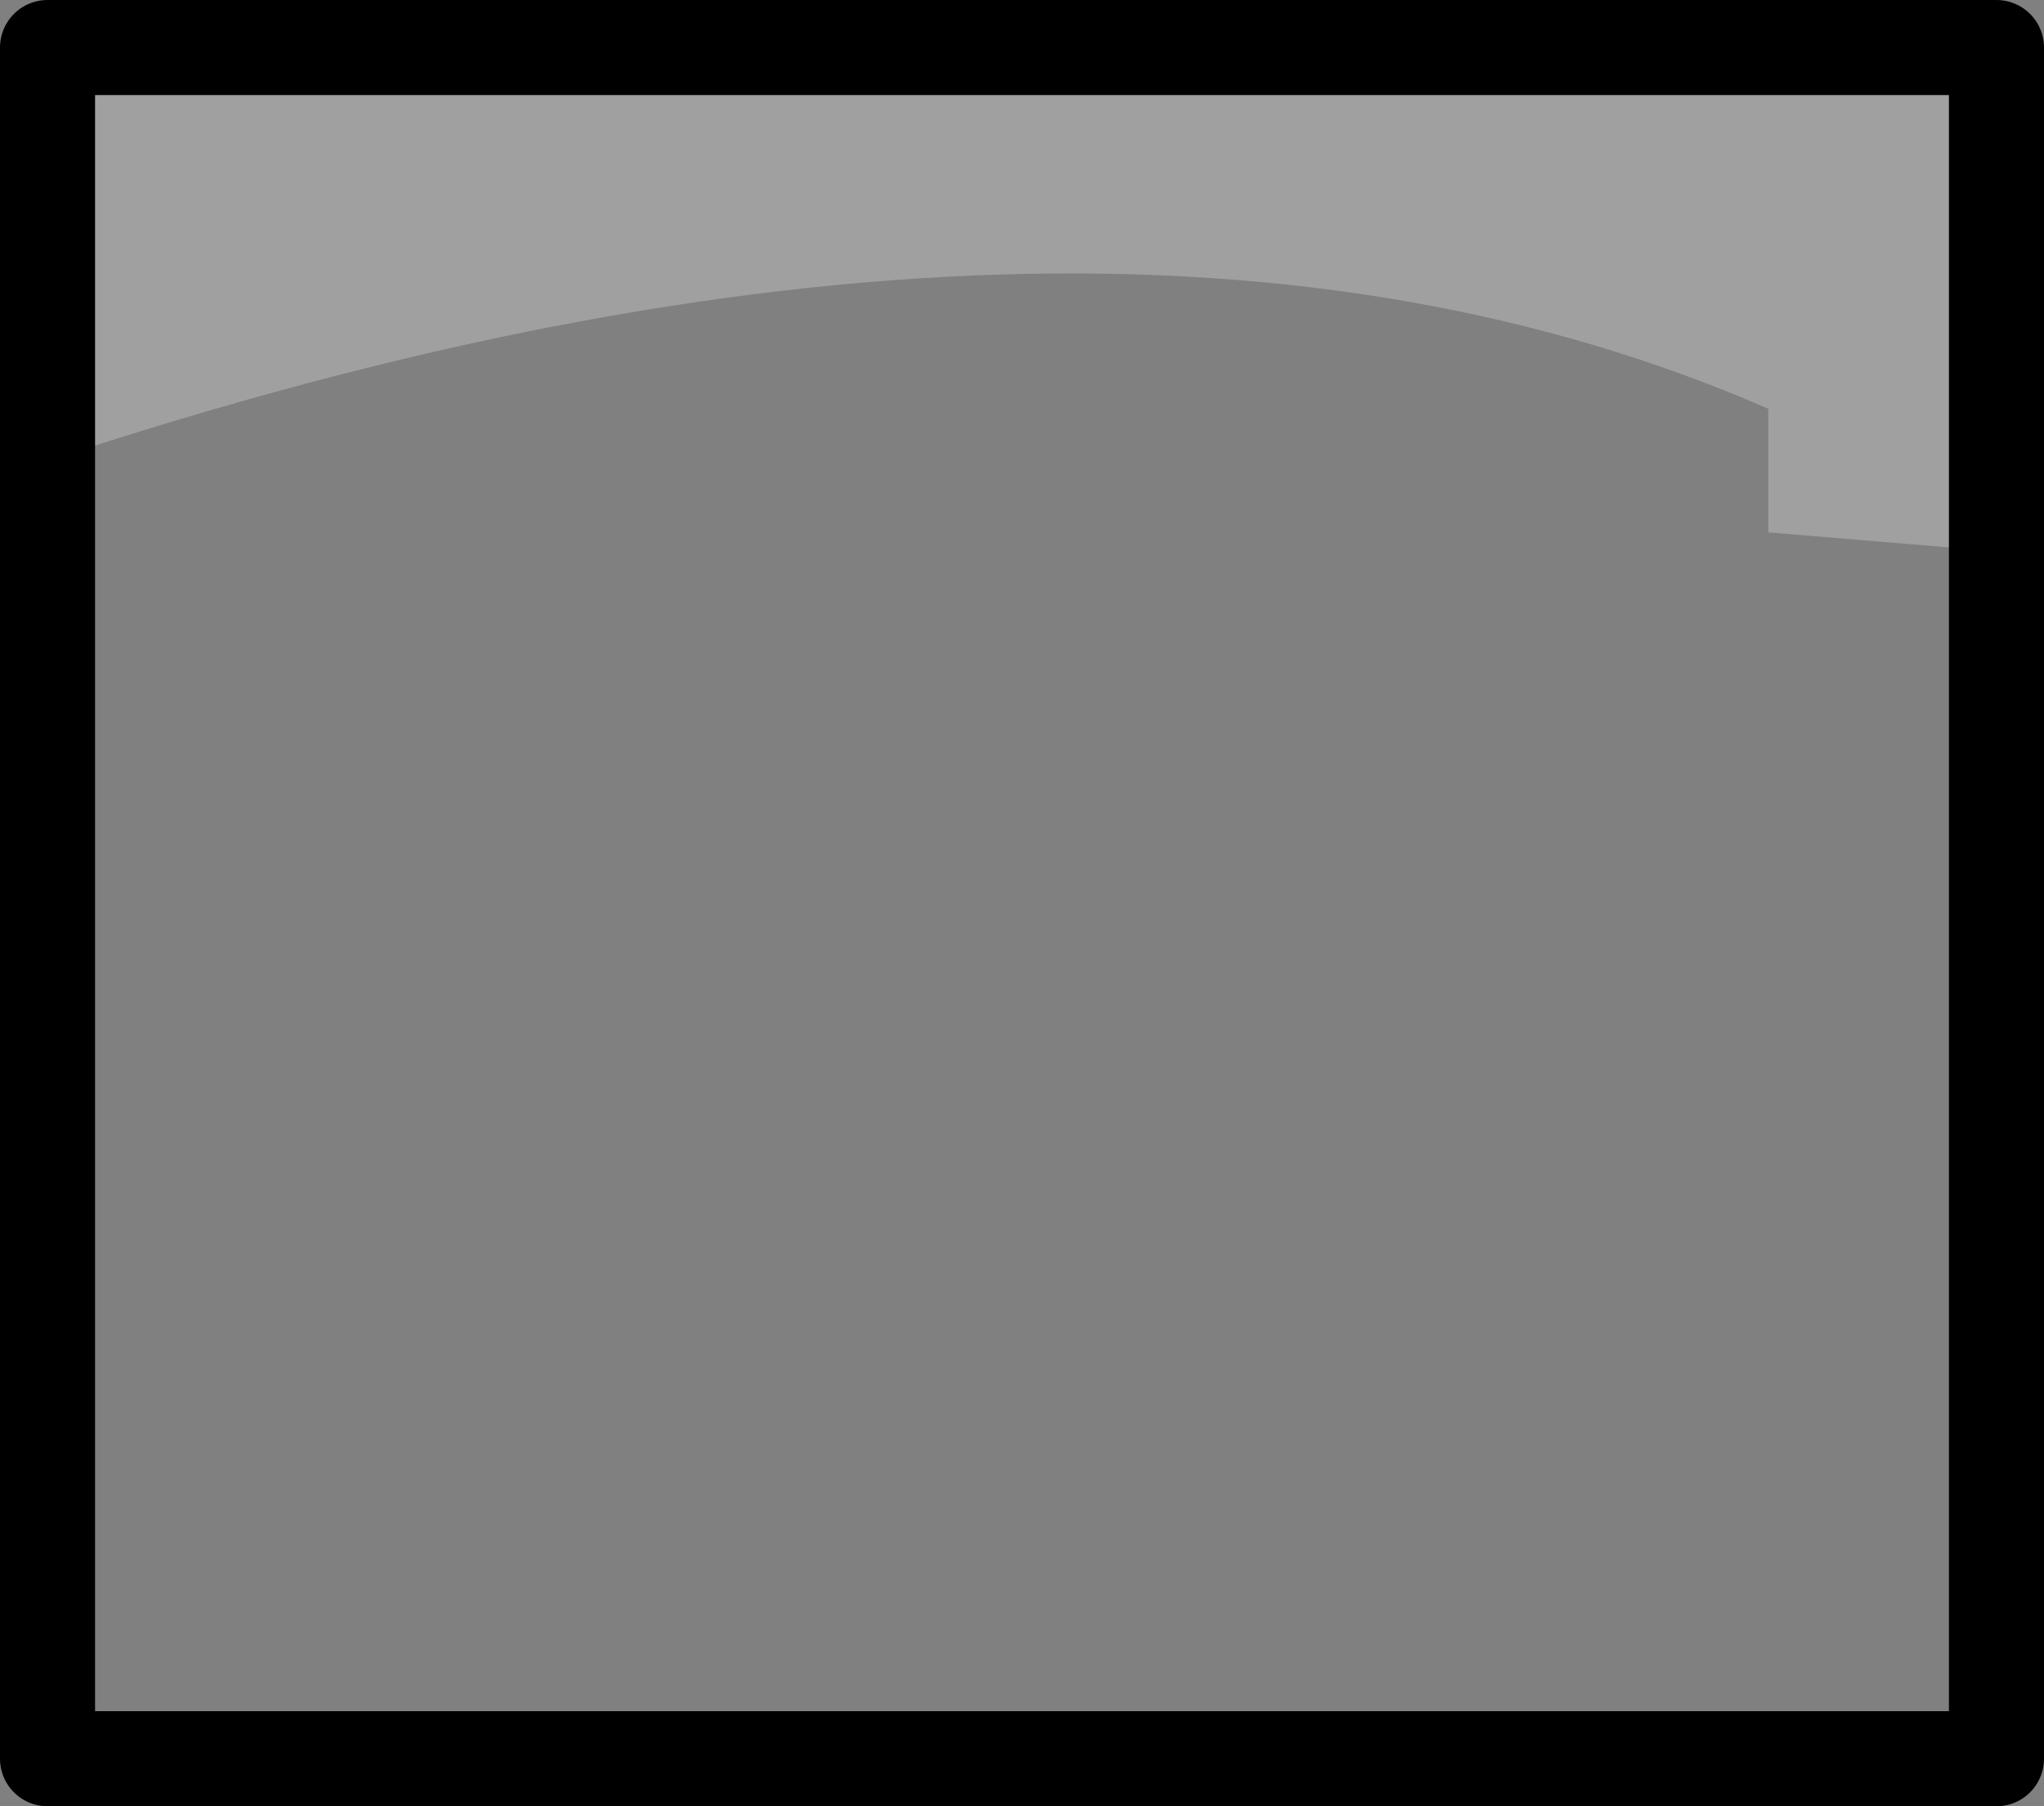 <?xml version="1.0" encoding="UTF-8" standalone="no"?>
<svg xmlns:xlink="http://www.w3.org/1999/xlink" height="19.0px" width="21.5px" xmlns="http://www.w3.org/2000/svg">
  <rect width="100%" height="100%" fill="#808080" stroke="none"/>
  <g transform="matrix(1.0, 0.0, 0.0, 1.0, -220.35, -219.25)">
    <path d="M220.85 224.1 L220.85 219.75 241.35 219.75 241.35 225.05 238.95 224.85 238.95 223.55 Q231.85 220.45 220.85 224.1" fill="#ffffff" fill-opacity="0.251" fill-rule="evenodd" stroke="none"/>
    <path d="M241.35 225.05 L241.35 237.75 220.85 237.75 220.85 224.1 220.85 219.75 241.35 219.75 241.35 225.05 Z" fill="none" stroke="#000000" stroke-linecap="round" stroke-linejoin="round" stroke-width="1.0"/>
  </g>
</svg>
